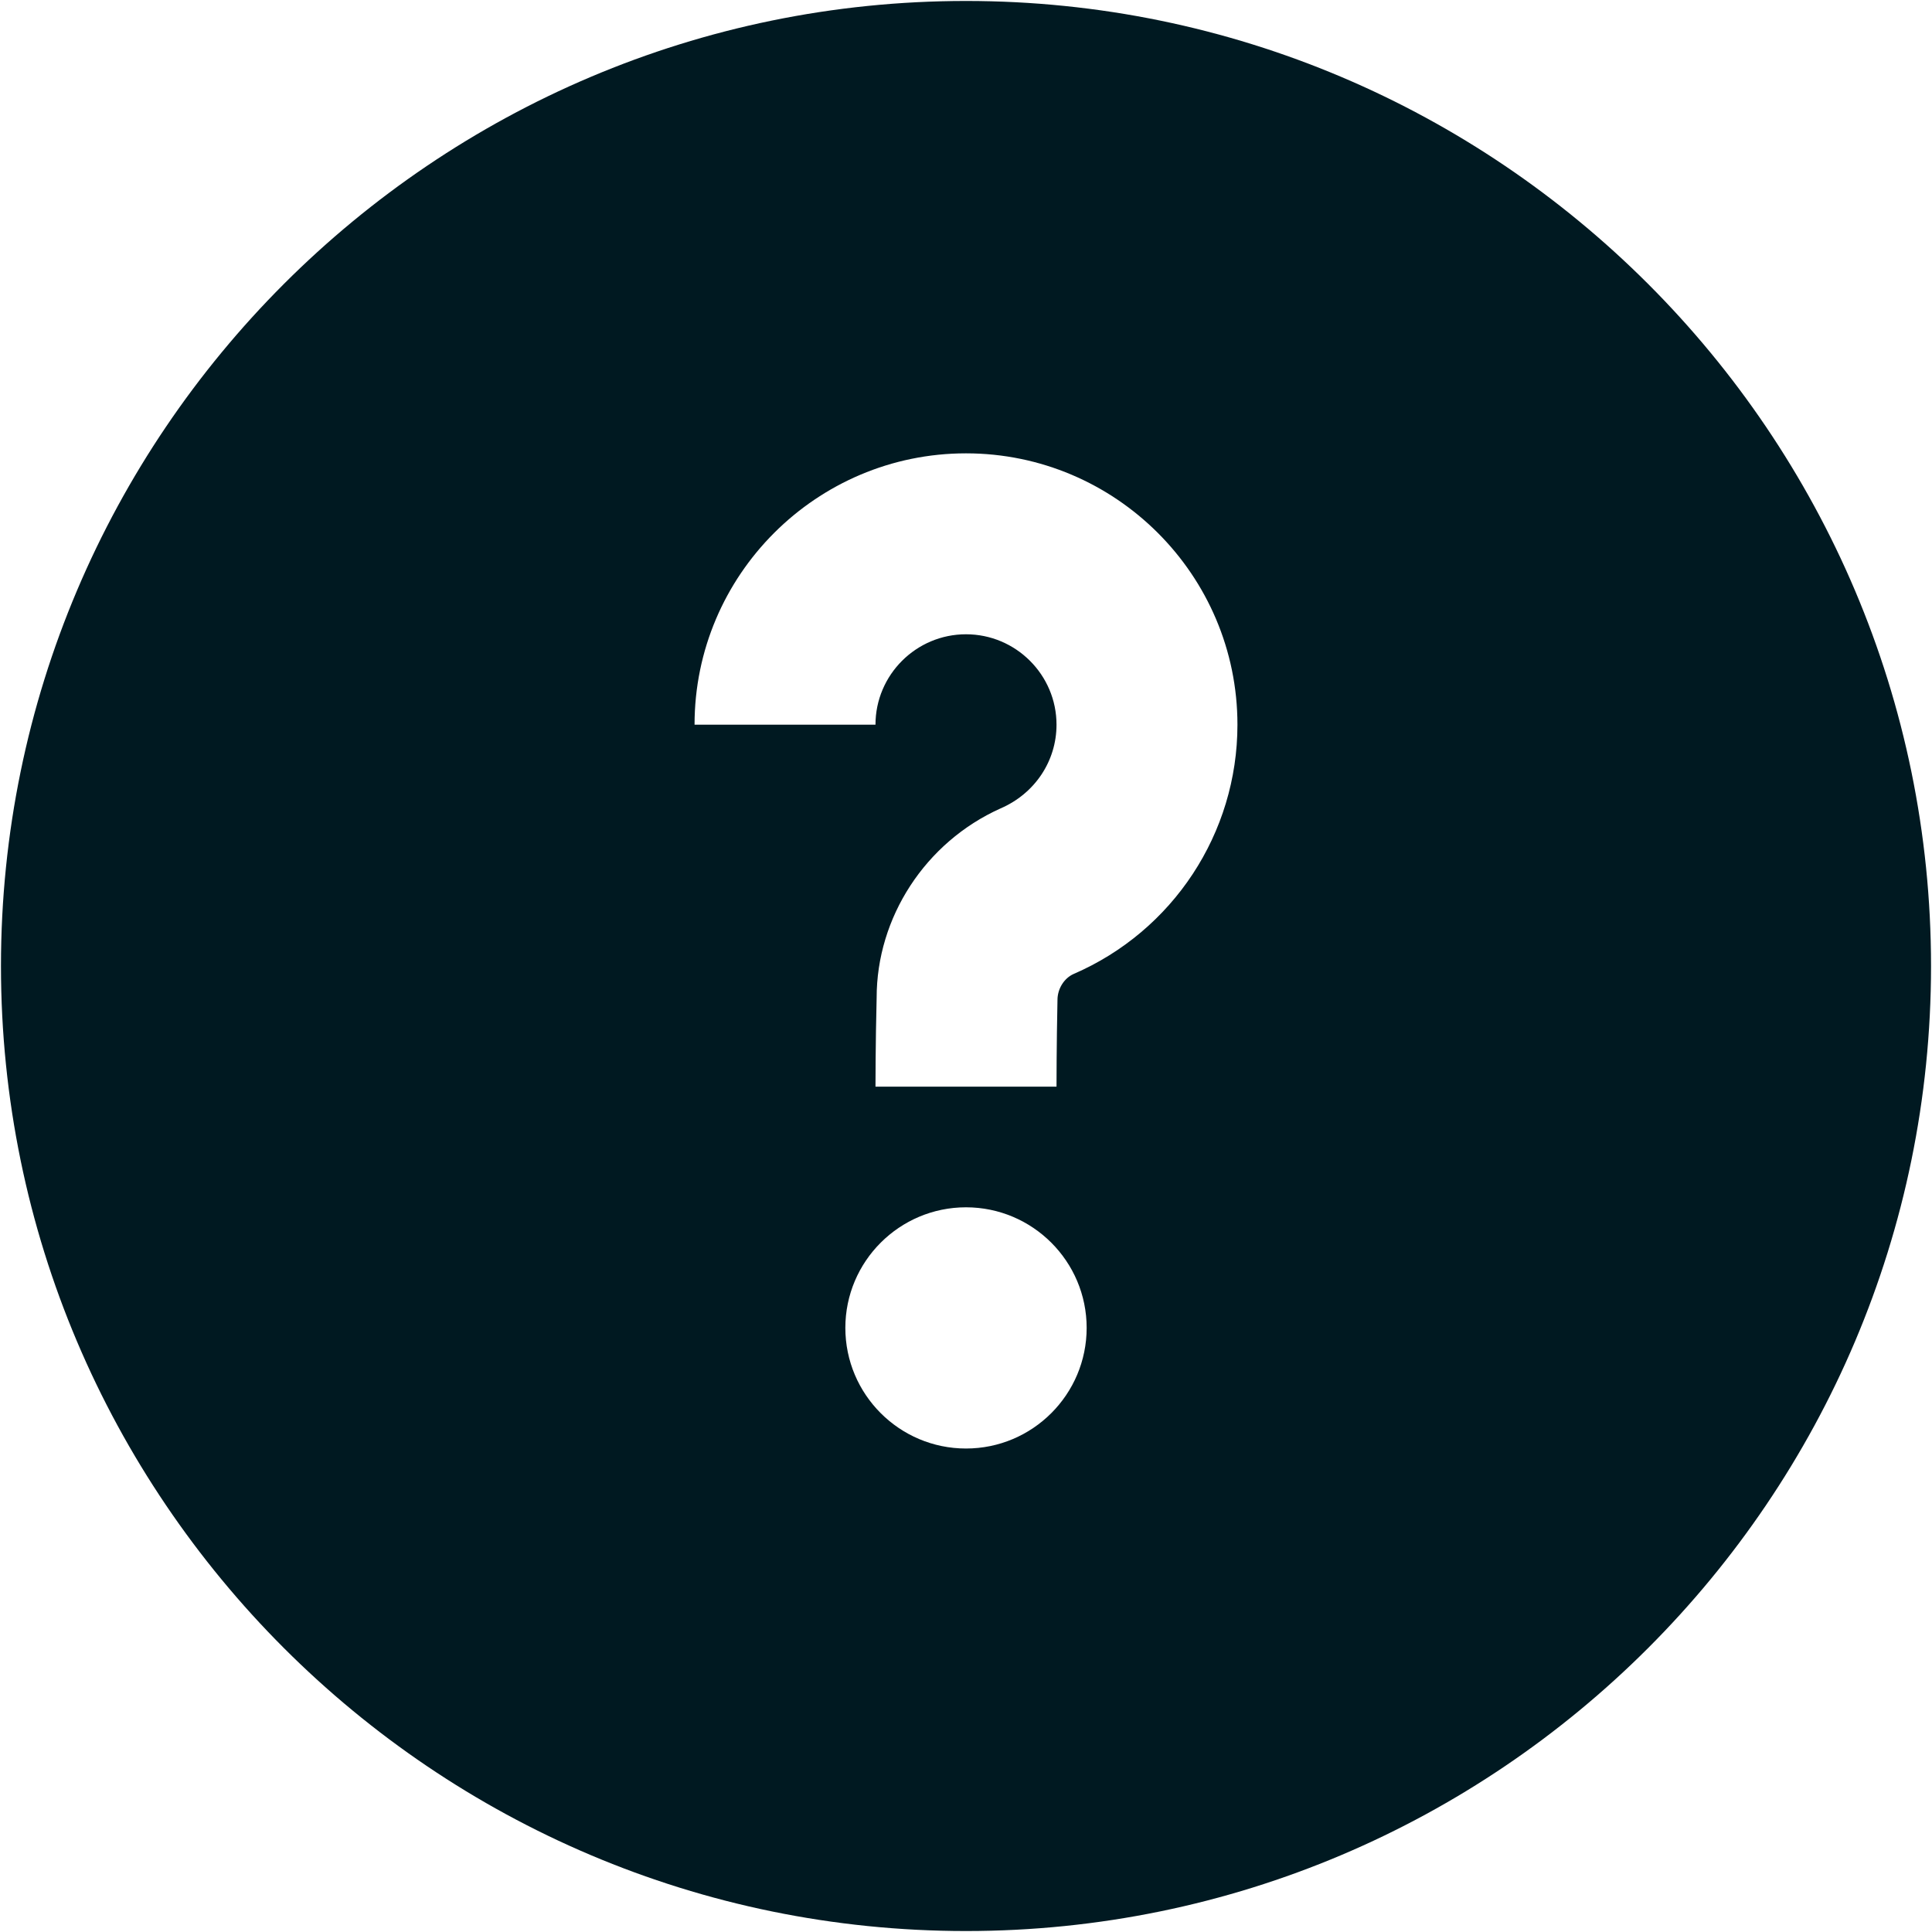 <svg width="20" height="20" viewBox="0 0 20 20" fill="none" xmlns="http://www.w3.org/2000/svg">
<path d="M10 0.01C4.491 0.01 0.01 4.491 0.01 10C0.01 15.509 4.491 19.99 10 19.99C15.509 19.99 19.99 15.509 19.99 10C19.99 4.491 15.509 0.01 10 0.01ZM10 14.995C9.311 14.995 8.751 14.435 8.751 13.746C8.751 13.058 9.311 12.498 10 12.498C10.689 12.498 11.249 13.058 11.249 13.746C11.249 14.435 10.689 14.995 10 14.995ZM11.113 10.083C11.017 10.126 10.947 10.234 10.947 10.352C10.937 10.816 10.937 11.245 10.937 11.249H9.063C9.063 11.249 9.063 10.796 9.075 10.33C9.074 9.498 9.578 8.719 10.357 8.369C10.714 8.215 10.937 7.877 10.937 7.502C10.937 6.986 10.516 6.566 10 6.566C9.484 6.566 9.063 6.986 9.063 7.502H7.19C7.19 5.953 8.451 4.693 10 4.693C11.549 4.693 12.81 5.953 12.81 7.502C12.81 8.625 12.143 9.638 11.113 10.083Z" fill="#001921"/>
</svg>
